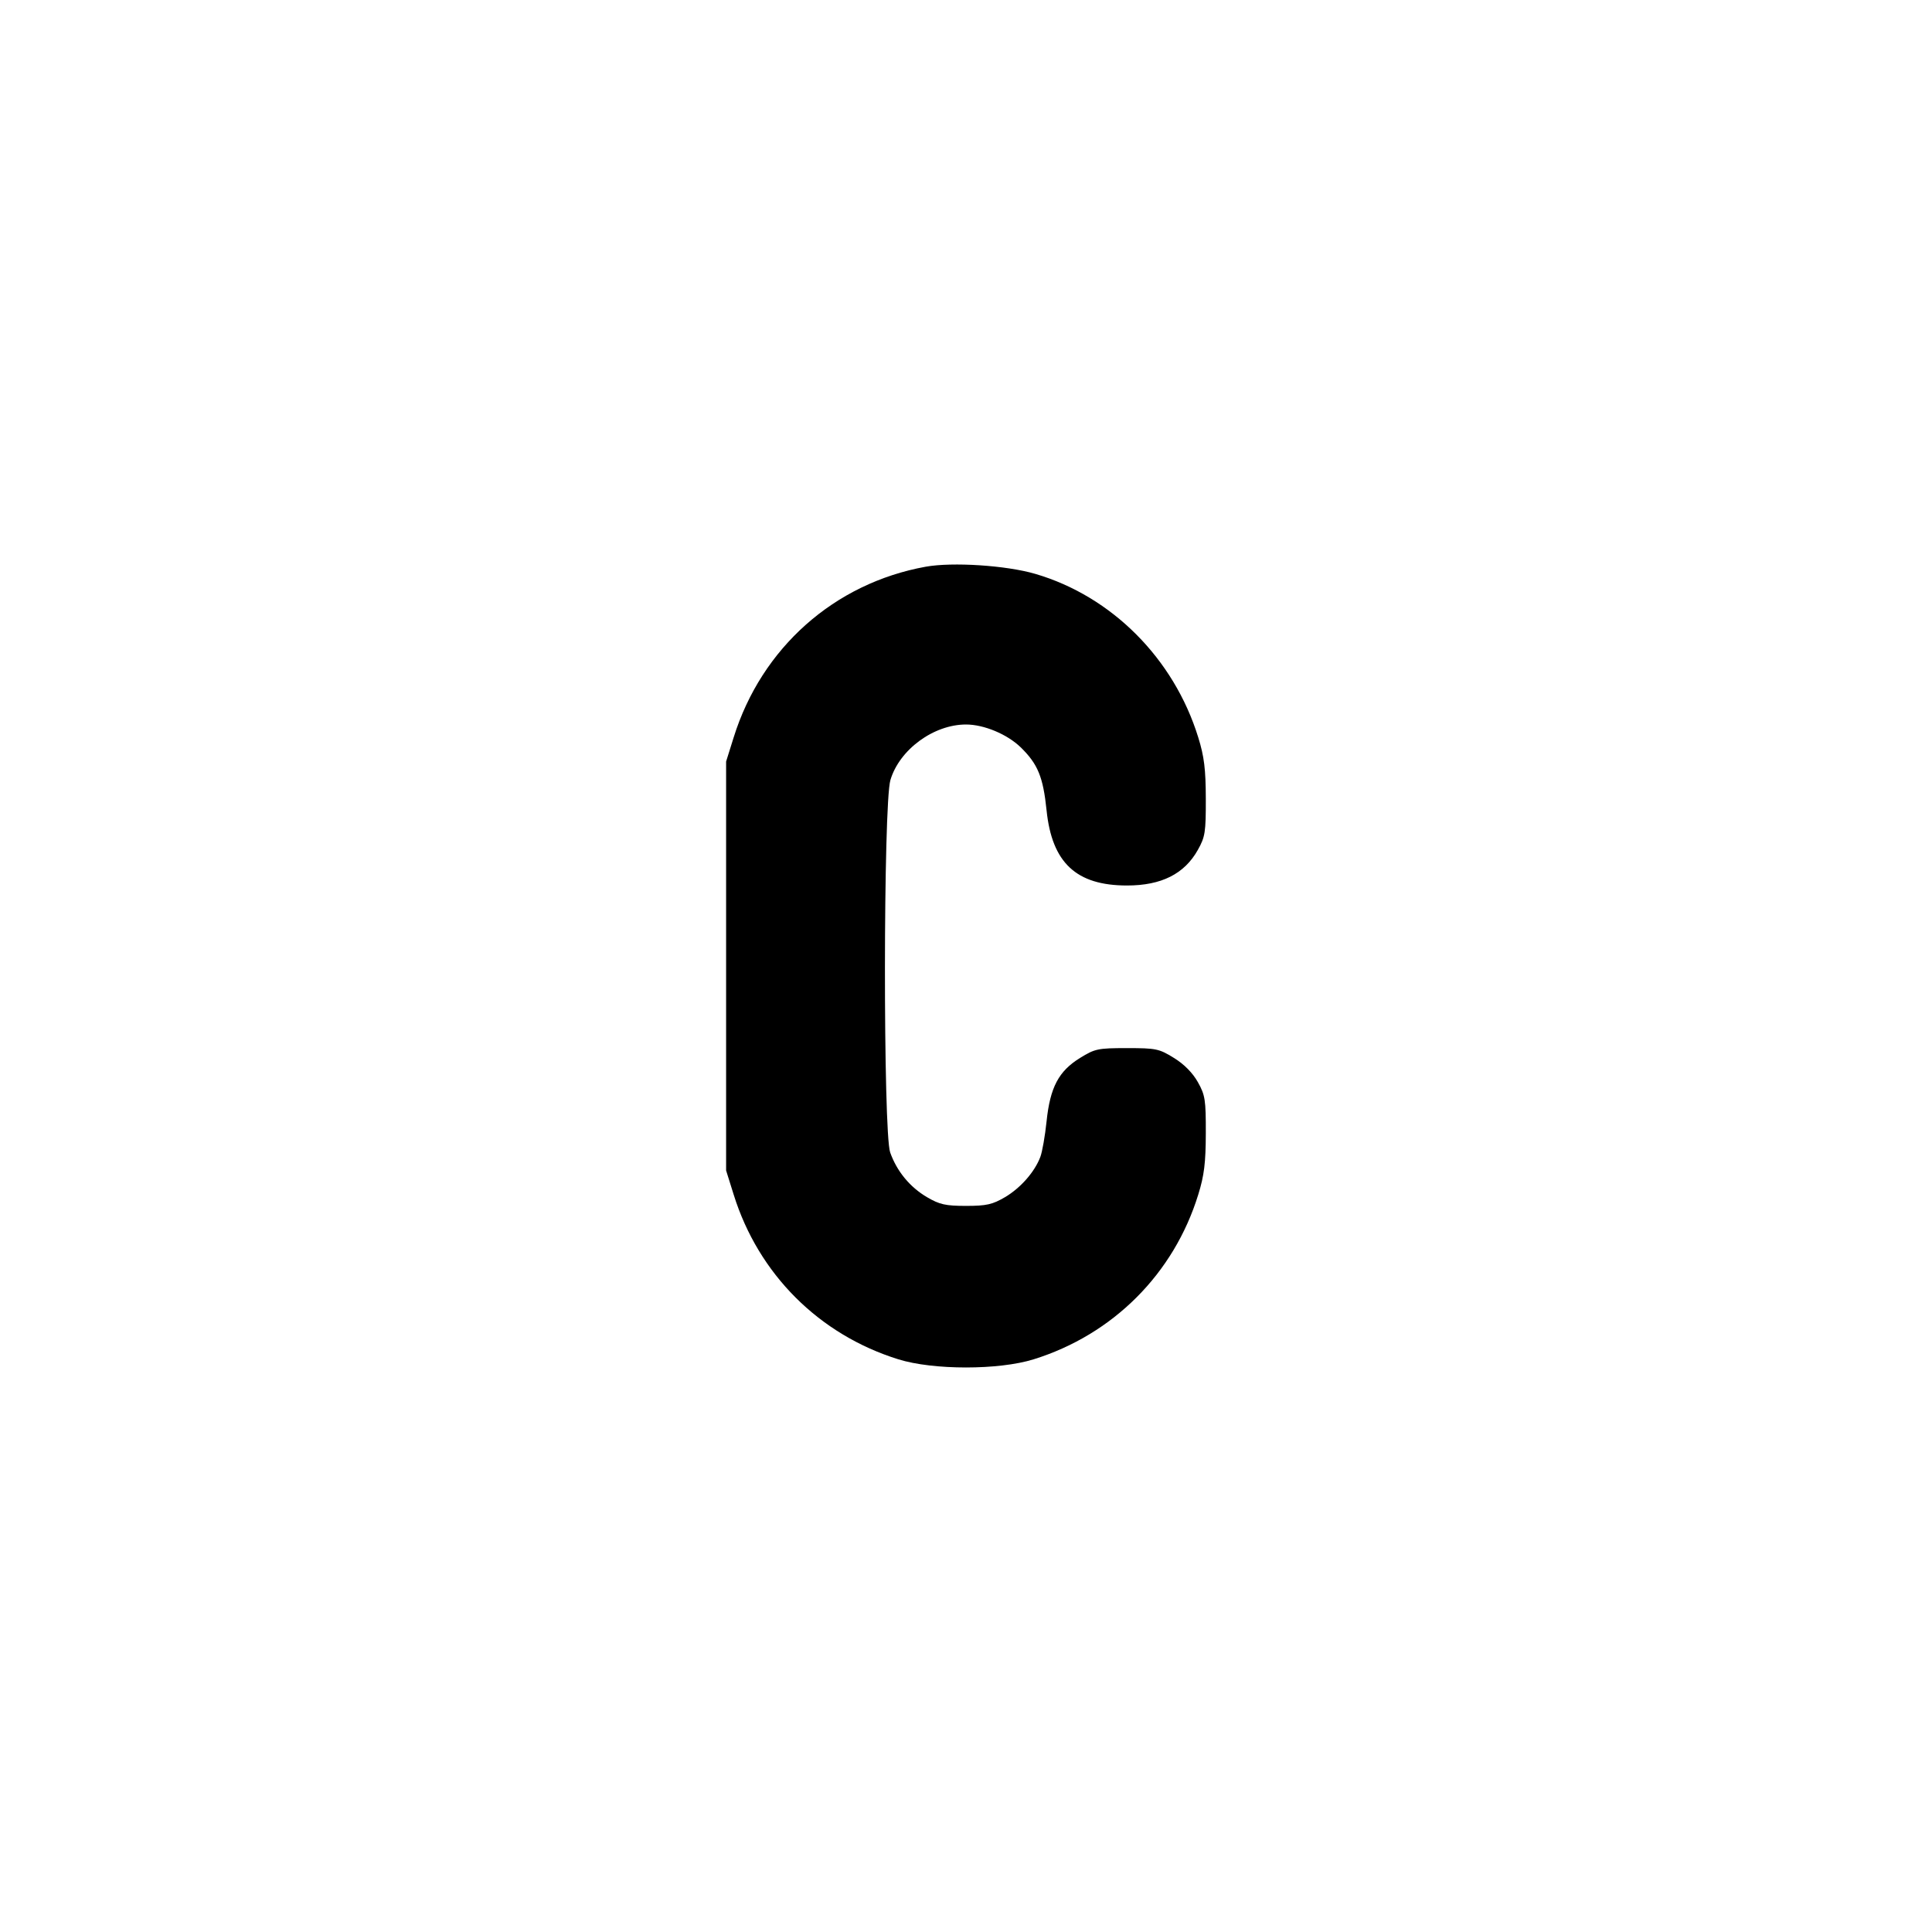 <svg xmlns="http://www.w3.org/2000/svg" width="24" height="24" viewBox="0 0 24 24" fill="none" stroke="currentColor" stroke-width="2" stroke-linecap="round" stroke-linejoin="round" class="icon icon-tabler icons-tabler-outline icon-tabler-letter-c-small"><path d="M11.499 7.040 C 10.363 7.246,9.461 8.048,9.114 9.160 L 9.020 9.460 9.020 12.000 L 9.020 14.540 9.114 14.840 C 9.422 15.827,10.174 16.579,11.160 16.886 C 11.594 17.021,12.406 17.021,12.840 16.886 C 13.826 16.579,14.582 15.823,14.885 14.840 C 14.959 14.602,14.978 14.445,14.979 14.080 C 14.980 13.662,14.971 13.604,14.880 13.442 C 14.816 13.328,14.709 13.219,14.583 13.142 C 14.399 13.028,14.361 13.020,14.000 13.020 C 13.639 13.020,13.601 13.028,13.417 13.142 C 13.151 13.306,13.045 13.507,13.001 13.929 C 12.982 14.111,12.947 14.311,12.923 14.373 C 12.851 14.561,12.677 14.758,12.484 14.872 C 12.328 14.963,12.254 14.980,12.000 14.980 C 11.746 14.980,11.672 14.963,11.516 14.872 C 11.303 14.747,11.141 14.550,11.058 14.316 C 10.970 14.065,10.972 9.988,11.061 9.690 C 11.173 9.312,11.598 9.000,12.000 9.000 C 12.223 9.000,12.510 9.120,12.679 9.283 C 12.892 9.491,12.958 9.650,13.001 10.067 C 13.068 10.718,13.370 11.000,14.000 11.000 C 14.428 11.000,14.713 10.856,14.880 10.558 C 14.971 10.396,14.980 10.338,14.979 9.920 C 14.978 9.555,14.959 9.398,14.885 9.160 C 14.583 8.182,13.811 7.407,12.861 7.129 C 12.500 7.023,11.832 6.980,11.499 7.040 " stroke="none" fill="black" fill-rule="evenodd"></path></svg>